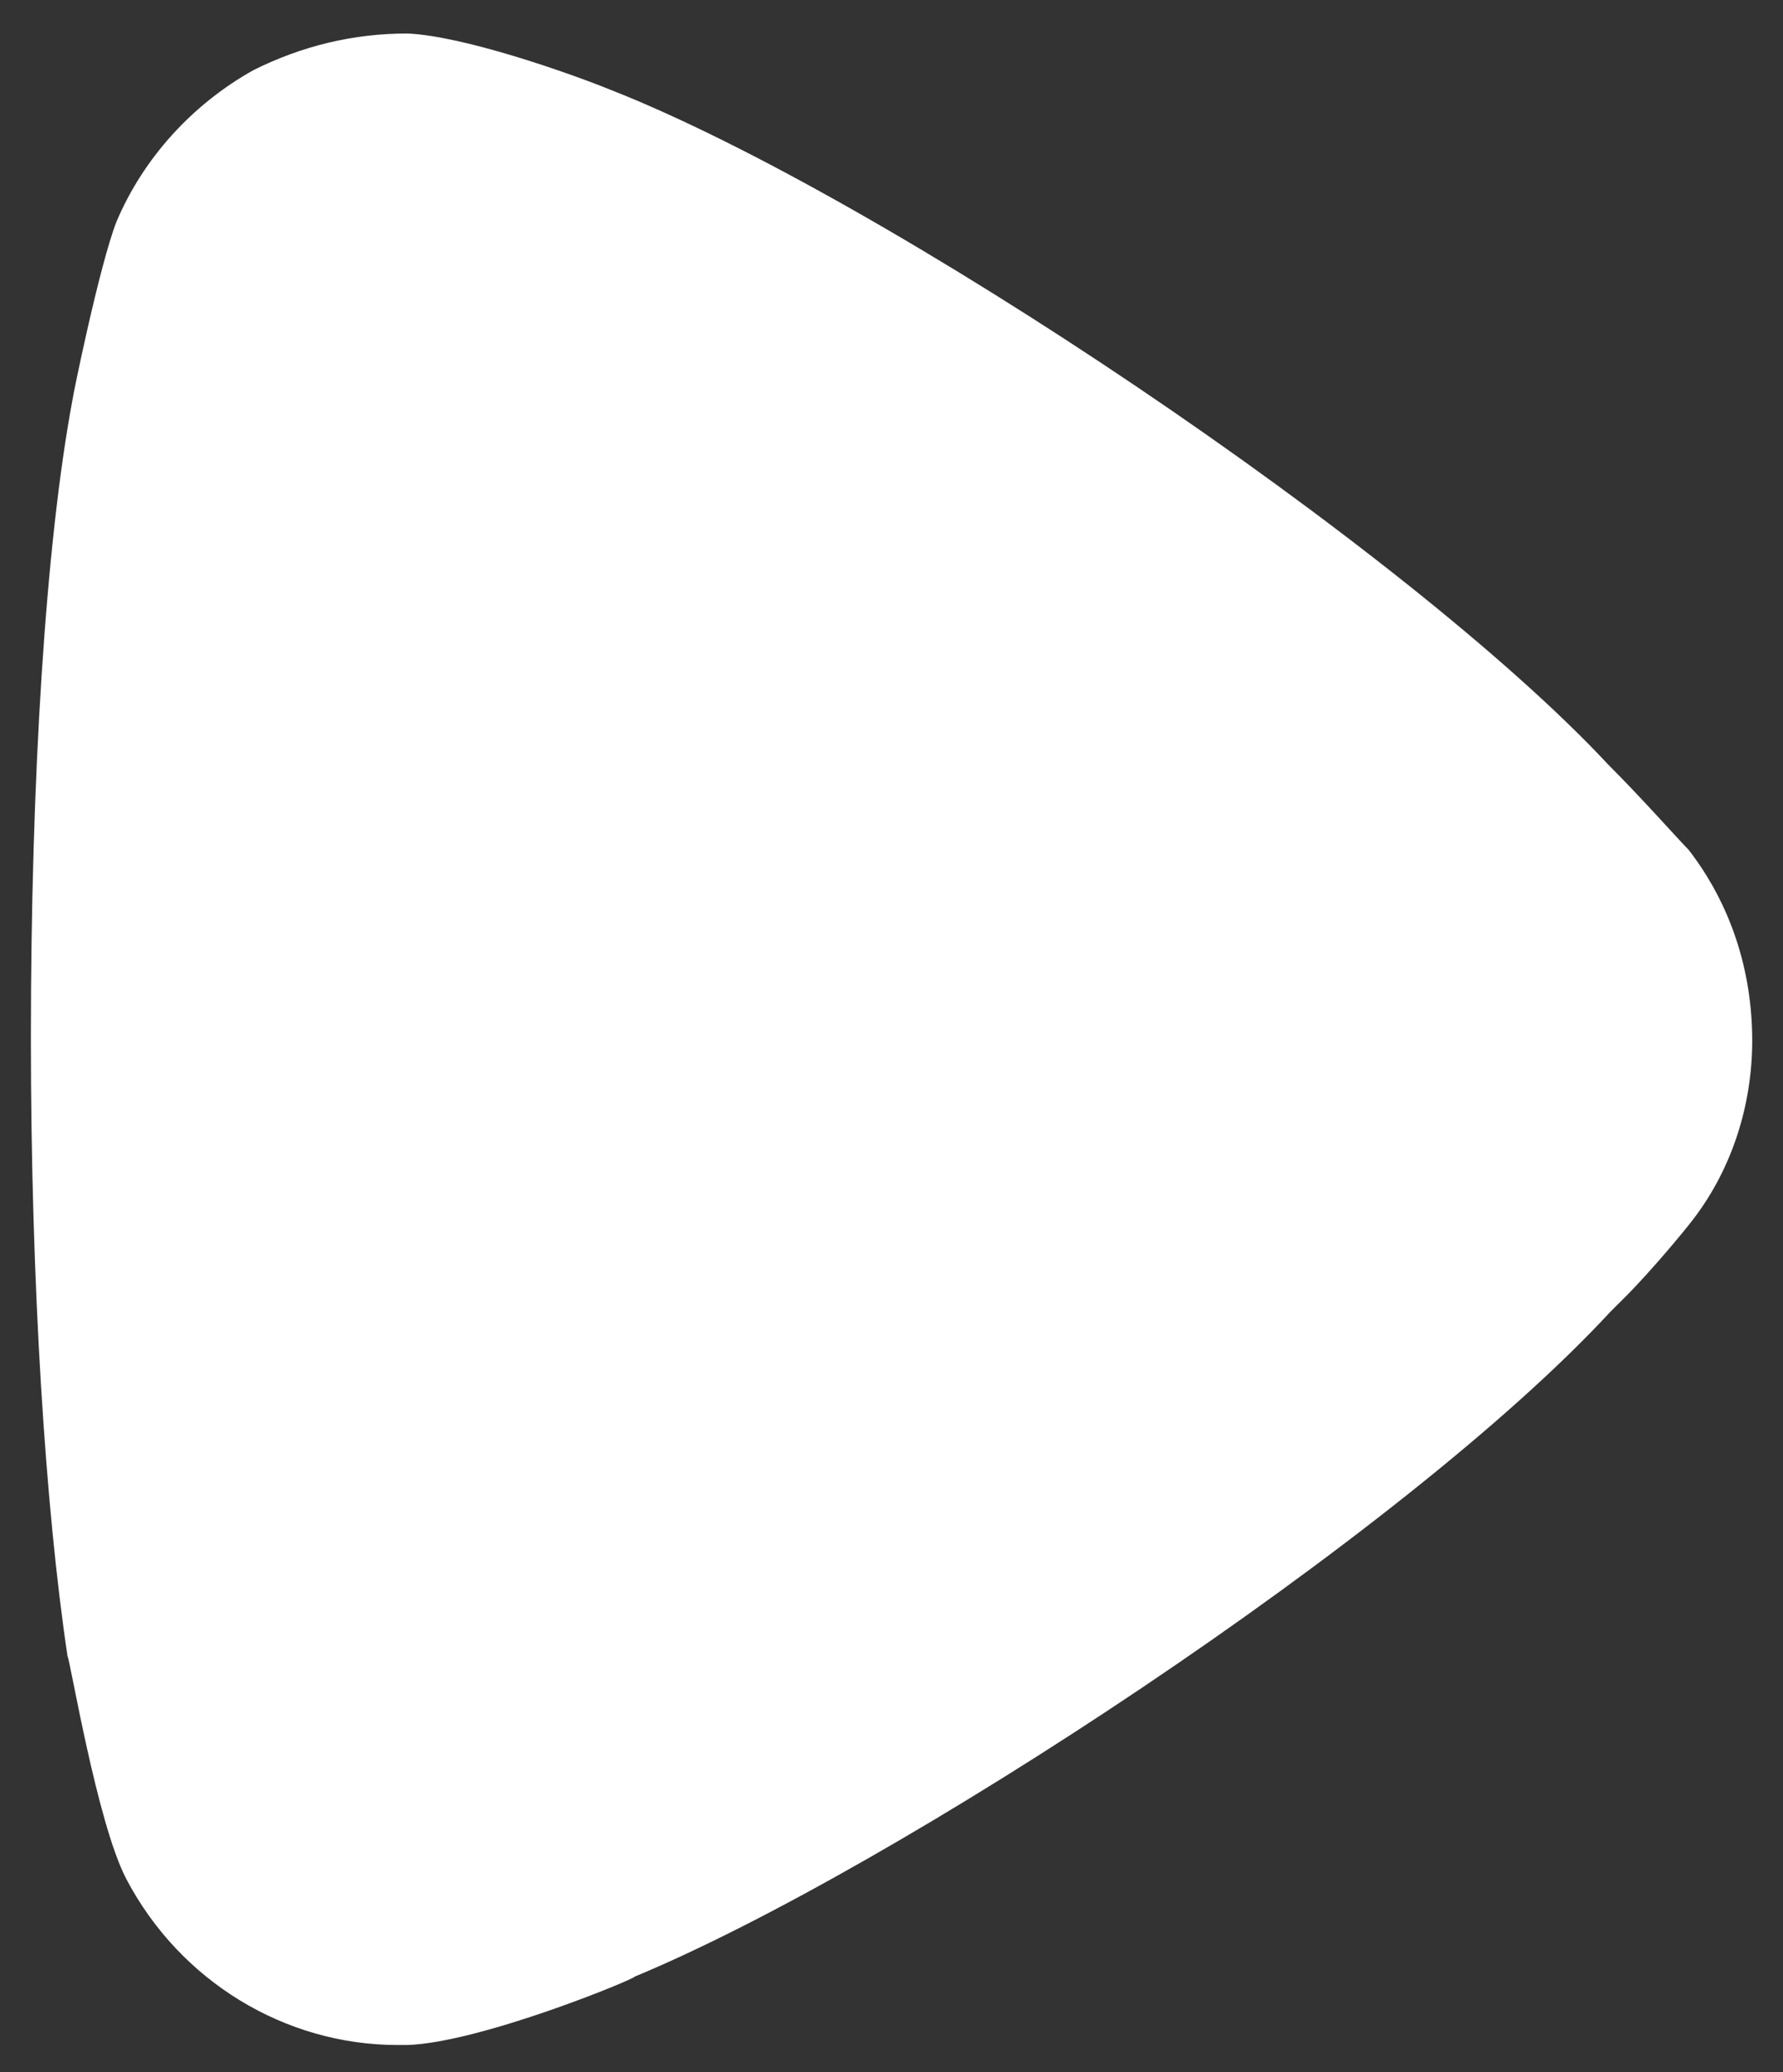 <svg width="37" height="43" viewBox="0 0 37 43" fill="none" xmlns="http://www.w3.org/2000/svg">
<rect x="0" y="0" width="37" height="43" fill="#333333" stroke="none"/>
<path d="M35.143 25.292C34.991 25.495 34.281 26.357 33.723 26.915L33.418 27.219C29.156 31.834 18.552 38.782 13.173 41.014C13.173 41.064 9.977 42.383 8.454 42.434H8.252C5.918 42.434 3.736 41.115 2.619 38.985C2.011 37.819 1.452 34.421 1.402 34.37C0.945 31.327 0.641 26.666 0.641 21.539C0.641 16.163 0.945 11.295 1.503 8.303C1.503 8.252 2.061 5.513 2.417 4.6C2.975 3.282 3.989 2.166 5.258 1.456C6.273 0.949 7.338 0.695 8.454 0.695C9.621 0.746 11.803 1.512 12.666 1.862C18.349 4.093 29.207 11.396 33.367 15.859C34.078 16.569 34.839 17.431 35.042 17.634C35.904 18.75 36.361 20.119 36.361 21.595C36.361 22.908 35.955 24.227 35.143 25.292Z" fill="white"/>
</svg>
